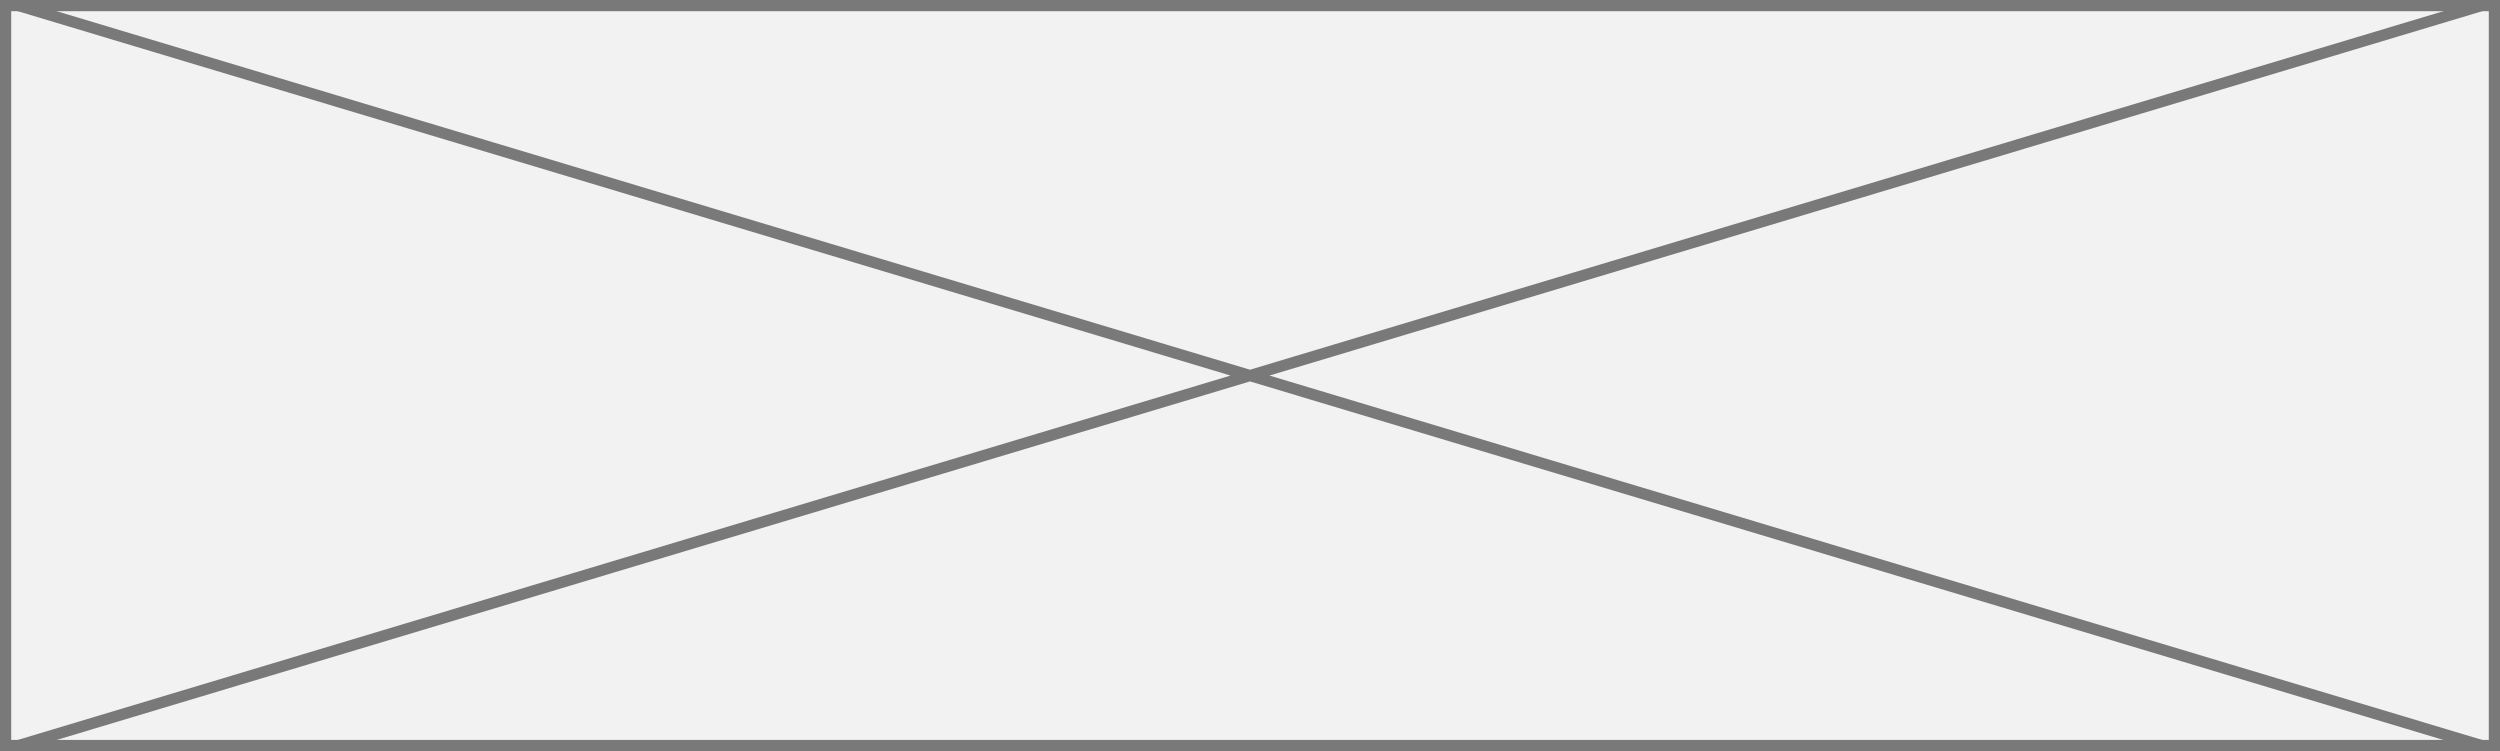 ﻿<?xml version="1.0" encoding="utf-8"?>
<svg version="1.1" xmlns:xlink="http://www.w3.org/1999/xlink" width="223px" height="67px" xmlns="http://www.w3.org/2000/svg">
  <rect width="100%" height="100%" fill="#333333" stroke="none"/>
  <g transform="matrix(1 0 0 1 -1541 -1333 )">
    <path d="M 1541.5 1333.5  L 1763.5 1333.5  L 1763.5 1399.5  L 1541.5 1399.5  L 1541.5 1333.5  Z " fill-rule="nonzero" fill="#f2f2f2" stroke="none" />
    <path d="M 1541.5 1333.5  L 1763.5 1333.5  L 1763.5 1399.5  L 1541.5 1399.5  L 1541.5 1333.5  Z " stroke-width="1" stroke="#797979" fill="none" />
    <path d="M 1542.594 1333.479  L 1762.406 1399.521  M 1762.406 1333.479  L 1542.594 1399.521  " stroke-width="1" stroke="#797979" fill="none" />
  </g>
</svg>